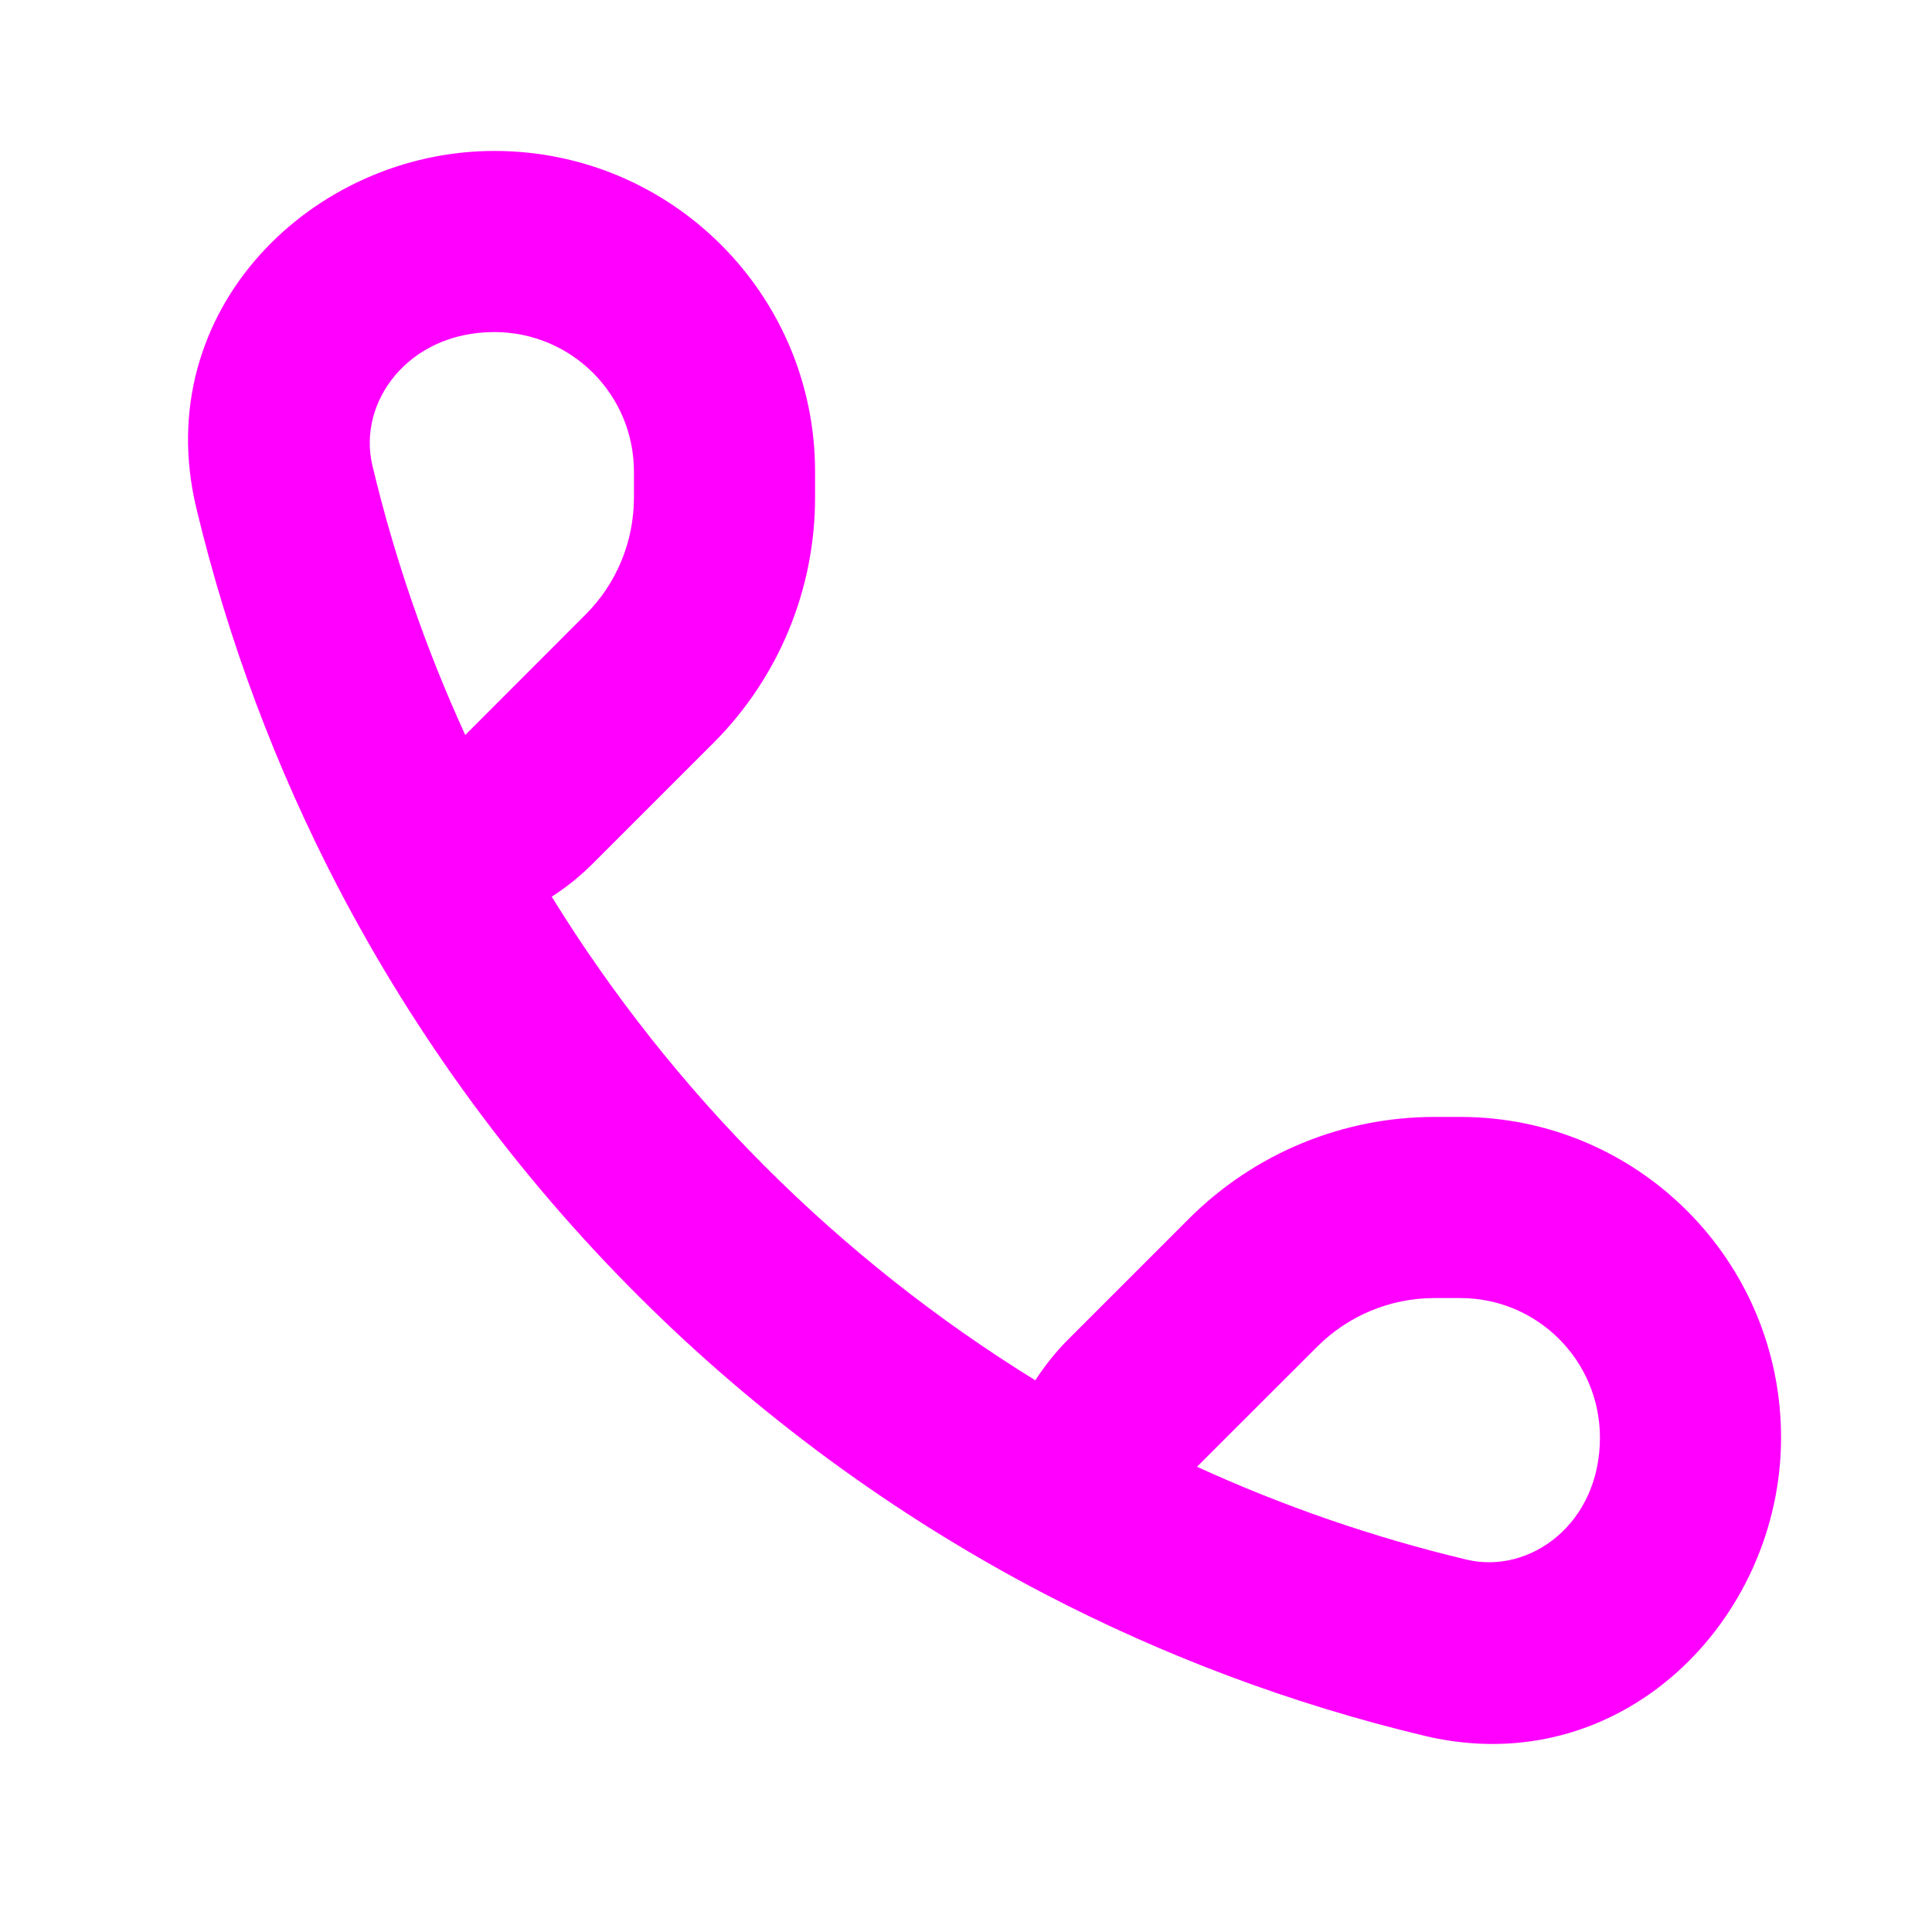 <svg width="16" height="16" viewBox="0 0 16 16" fill="none" xmlns="http://www.w3.org/2000/svg">
<path fill-rule="evenodd" clip-rule="evenodd" d="M1.625 4.204C1.235 2.57 2.589 1.25 4.094 1.25C5.561 1.25 6.75 2.439 6.75 3.906V4.121C6.75 4.883 6.448 5.613 5.909 6.152L4.909 7.152C4.805 7.256 4.691 7.348 4.569 7.426C5.573 9.053 6.947 10.427 8.574 11.431C8.653 11.309 8.744 11.195 8.848 11.091L9.848 10.091C10.387 9.553 11.117 9.25 11.879 9.25H12.094C13.561 9.25 14.75 10.439 14.75 11.906C14.75 13.411 13.43 14.765 11.796 14.375C10.691 14.111 9.637 13.713 8.653 13.201C6.152 11.897 4.103 9.848 2.799 7.347C2.287 6.363 1.889 5.309 1.625 4.204ZM9.913 12.147C10.623 12.472 11.37 12.731 12.145 12.916C12.669 13.041 13.25 12.62 13.25 11.906C13.25 11.268 12.733 10.75 12.094 10.75H11.879C11.515 10.75 11.166 10.895 10.909 11.152L9.913 12.147ZM3.853 6.087L4.848 5.091C5.106 4.834 5.25 4.485 5.25 4.121V3.906C5.25 3.267 4.733 2.75 4.094 2.75C3.38 2.75 2.959 3.331 3.084 3.855C3.269 4.63 3.528 5.377 3.853 6.087Z" fill="#FF00FF"/>
</svg>
